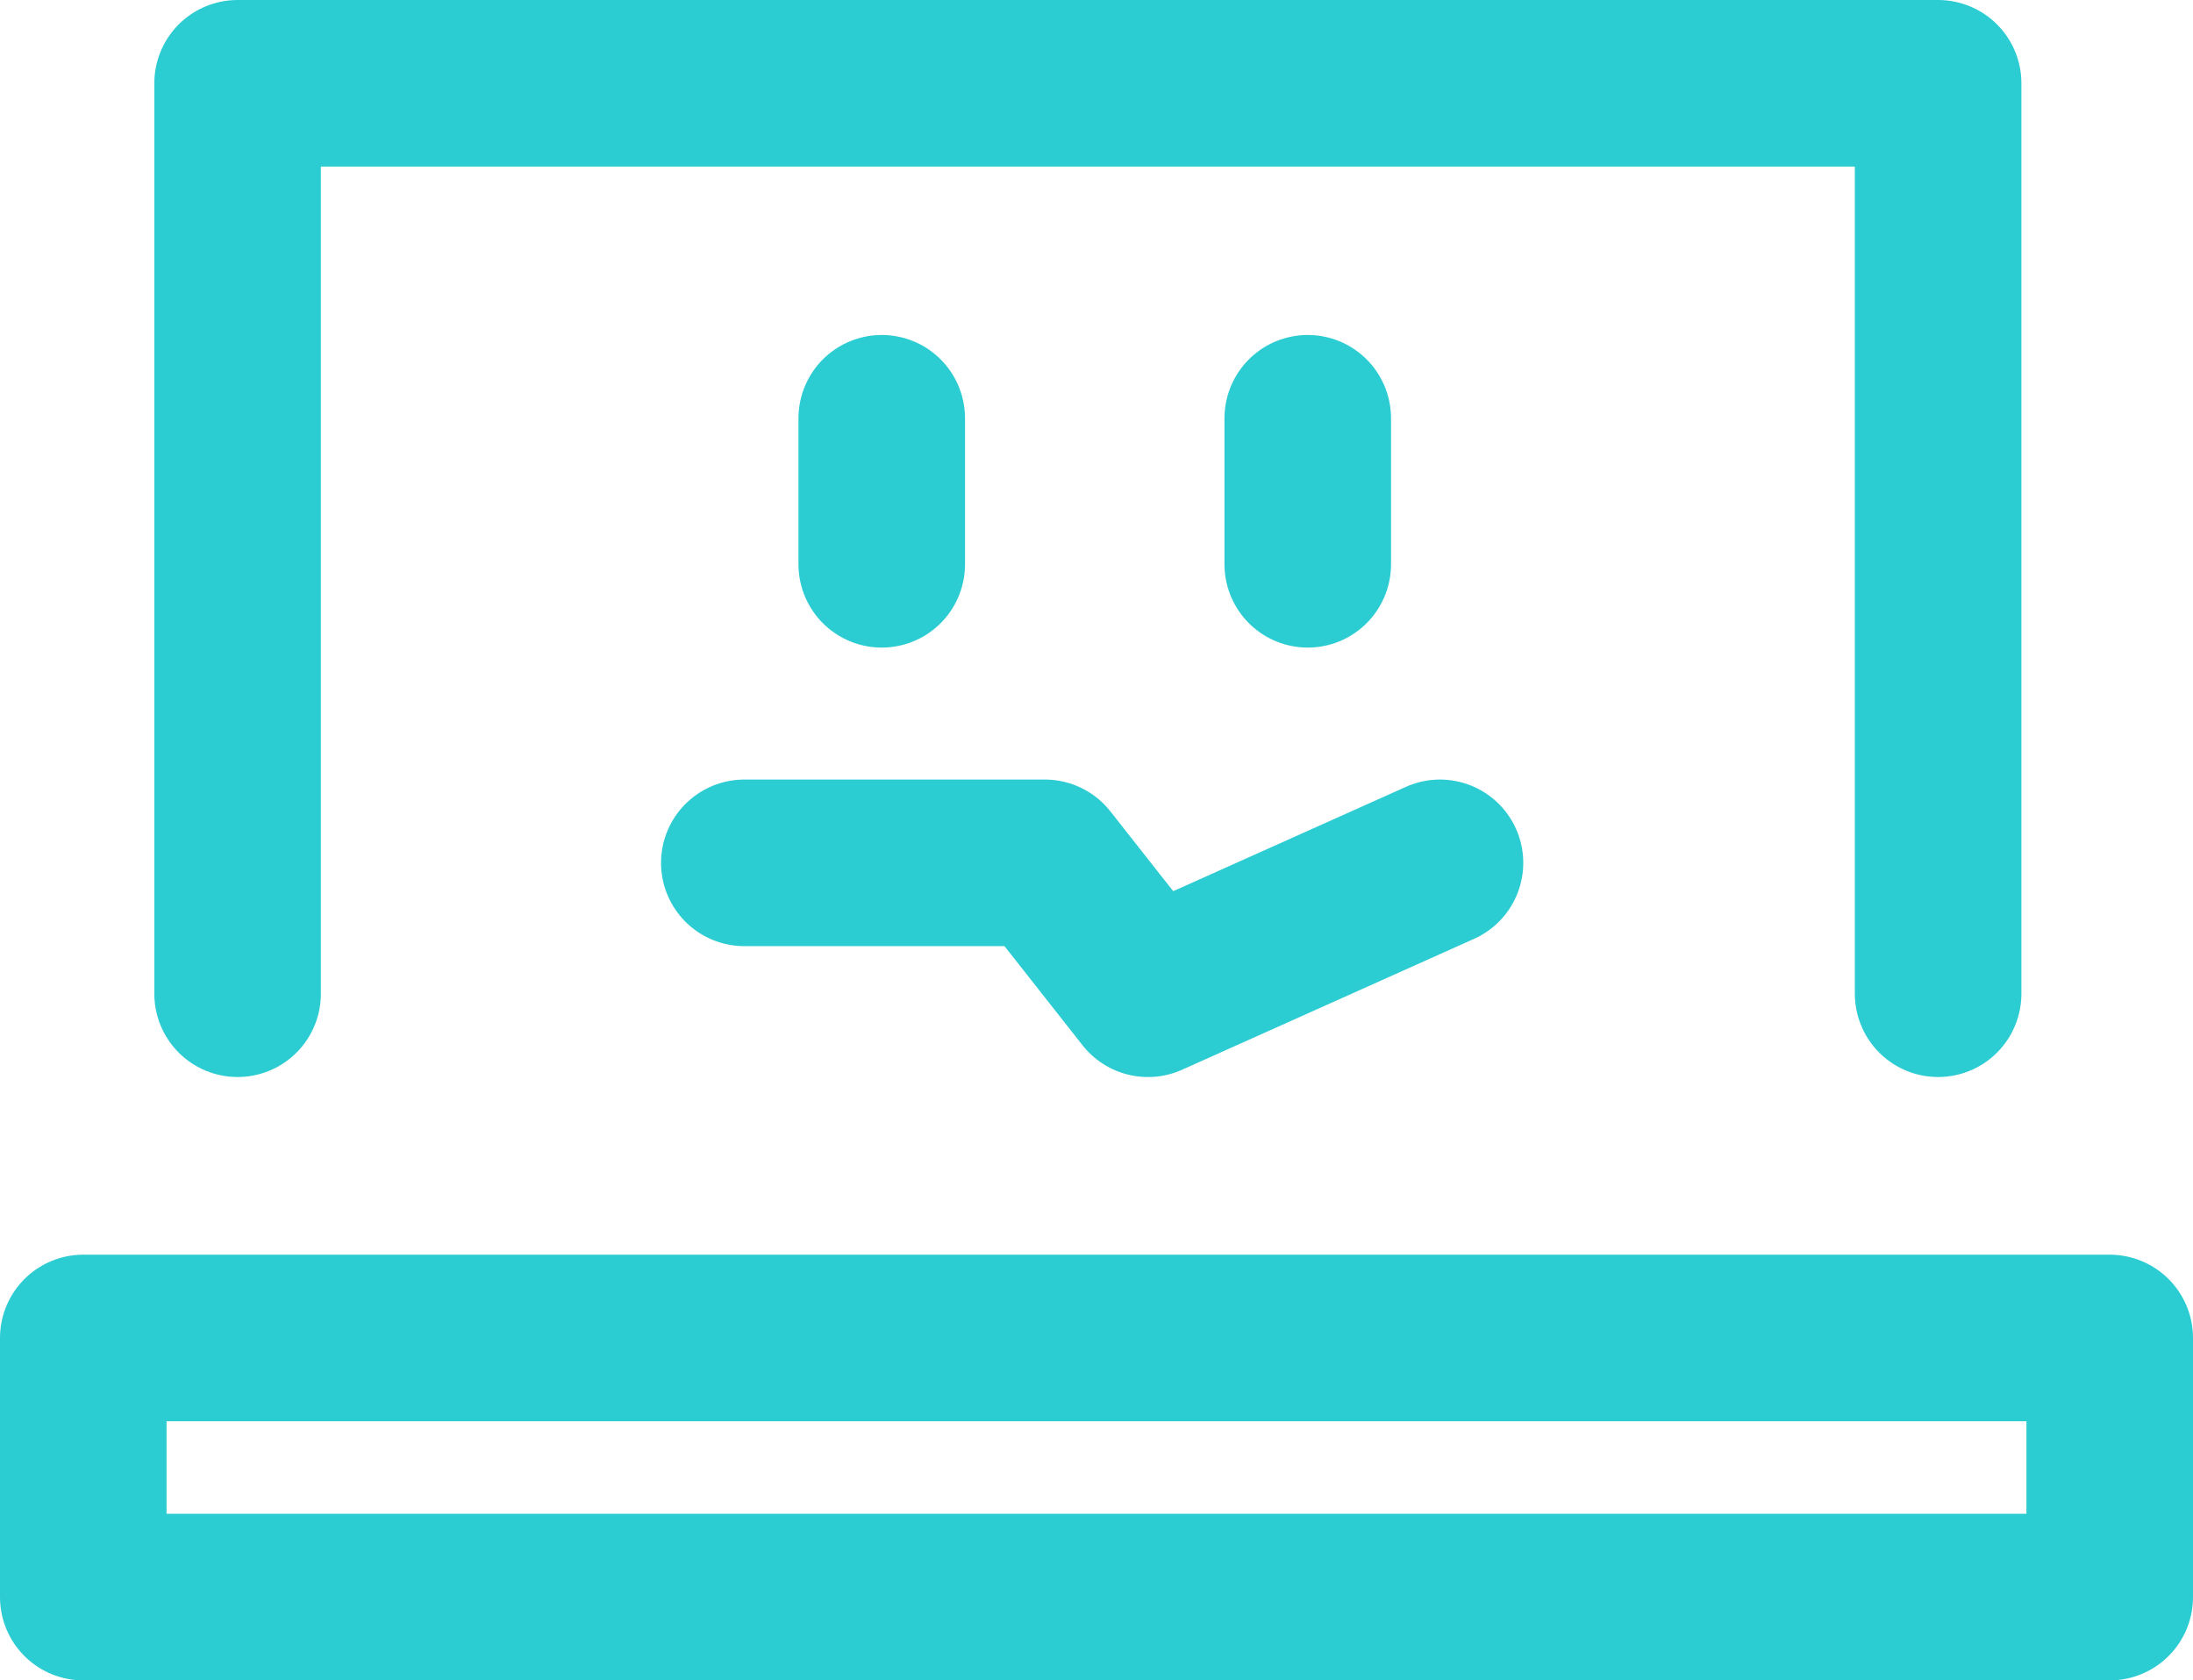 <svg xmlns="http://www.w3.org/2000/svg" width="237" height="181.583" viewBox="0 0 237 181.583">
  <g id="Group_1" data-name="Group 1" transform="translate(-804.962 -329.417)">
    <g id="Component_1_1" data-name="Component 1 – 1" transform="translate(814 338.417)">
      <path id="Path_5" data-name="Path 5" d="M1918.758,643.8V545.417h183.778V643.8" transform="translate(-1902.119 -545.417)" fill="none" stroke="#2cccd3" stroke-linecap="round" stroke-linejoin="round" stroke-width="18"/>
      <path id="Path_6" data-name="Path 6" d="M1959.583,566.646v15.779" transform="translate(-1873.33 -530.447)" fill="none" stroke="#2cccd3" stroke-linecap="round" stroke-width="18"/>
      <path id="Path_7" data-name="Path 7" d="M1959.583,566.646v15.779" transform="translate(-1827.291 -530.447)" fill="none" stroke="#2cccd3" stroke-linecap="round" stroke-width="18"/>
      <path id="Path_8" data-name="Path 8" d="M1950.873,594.82h32.486l11.138,14.146,31.558-14.146" transform="translate(-1879.472 -510.58)" fill="none" stroke="#2cccd3" stroke-linecap="round" stroke-linejoin="round" stroke-width="18"/>
      <rect id="Rectangle_1" data-name="Rectangle 1" width="219" height="28" transform="translate(-0.038 135.583)" fill="none" stroke="#2cccd3" stroke-linecap="round" stroke-linejoin="round" stroke-width="18"/>
    </g>
  </g>
</svg>

